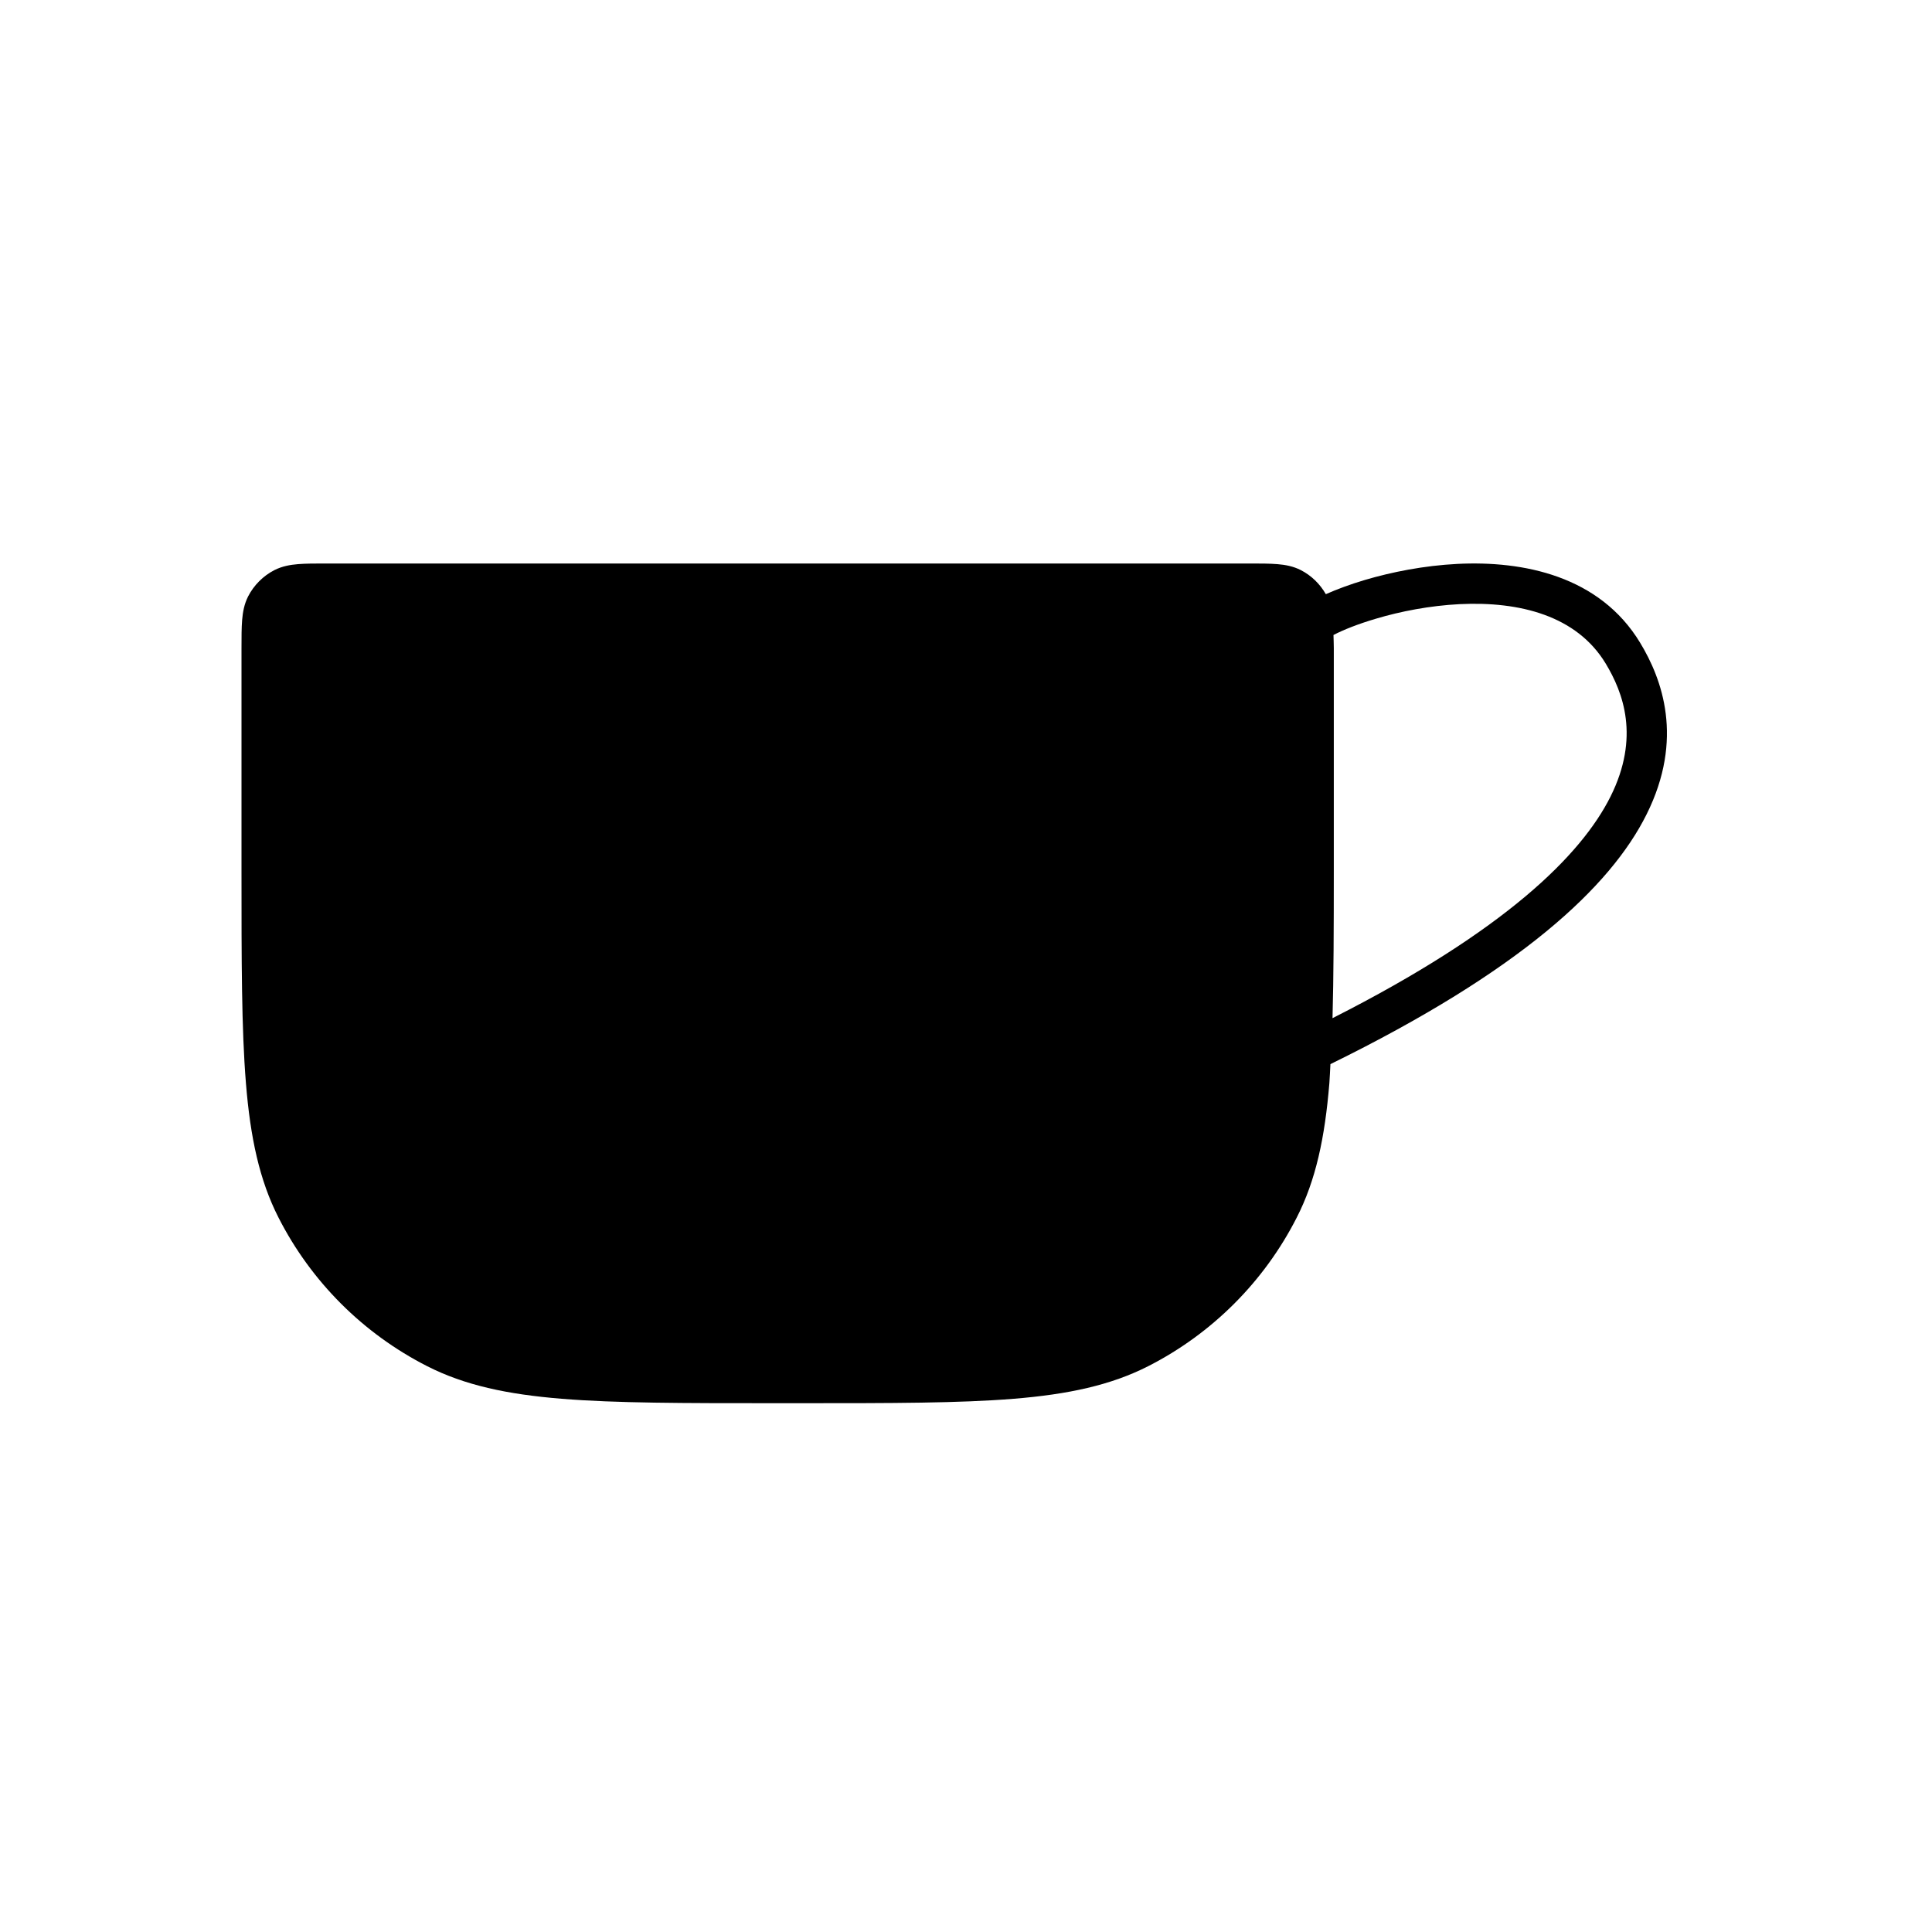 <svg width="24" height="24" viewBox="0 0 24 24" fill="none" xmlns="http://www.w3.org/2000/svg">
<path fill-rule="evenodd" clip-rule="evenodd" d="M15.868 7.008C15.967 7.016 16.065 7.034 16.159 7.082C16.29 7.149 16.397 7.254 16.47 7.381C16.61 7.319 16.775 7.258 16.953 7.205C17.287 7.106 17.689 7.026 18.105 7.005C18.922 6.964 19.871 7.153 20.374 7.984C20.646 8.433 20.924 9.176 20.454 10.117C20.004 11.02 18.884 12.063 16.527 13.219C16.522 13.3 16.52 13.379 16.514 13.455C16.458 14.133 16.346 14.661 16.108 15.126C15.704 15.92 15.058 16.566 14.264 16.971C13.798 17.208 13.27 17.321 12.593 17.376C11.918 17.431 11.071 17.431 9.963 17.431H9.605C8.498 17.431 7.651 17.431 6.977 17.376C6.299 17.321 5.772 17.208 5.306 16.971C4.511 16.566 3.865 15.921 3.46 15.126C3.223 14.661 3.11 14.133 3.055 13.455C3 12.78 3 11.934 3 10.825V8.05C3 7.915 3 7.797 3.008 7.701C3.016 7.603 3.034 7.504 3.082 7.409C3.154 7.269 3.269 7.154 3.409 7.082C3.504 7.034 3.603 7.016 3.701 7.008C3.797 7 3.914 7 4.05 7H15.519C15.654 7 15.772 7 15.868 7.008ZM18.13 7.505C17.76 7.524 17.396 7.595 17.095 7.685C16.867 7.752 16.686 7.825 16.565 7.888C16.566 7.938 16.569 7.993 16.569 8.05V10.825C16.569 11.531 16.567 12.131 16.553 12.648C18.703 11.559 19.644 10.62 20.007 9.894C20.374 9.158 20.164 8.603 19.946 8.242C19.588 7.651 18.884 7.468 18.13 7.505Z" fill="black"/>
</svg>
